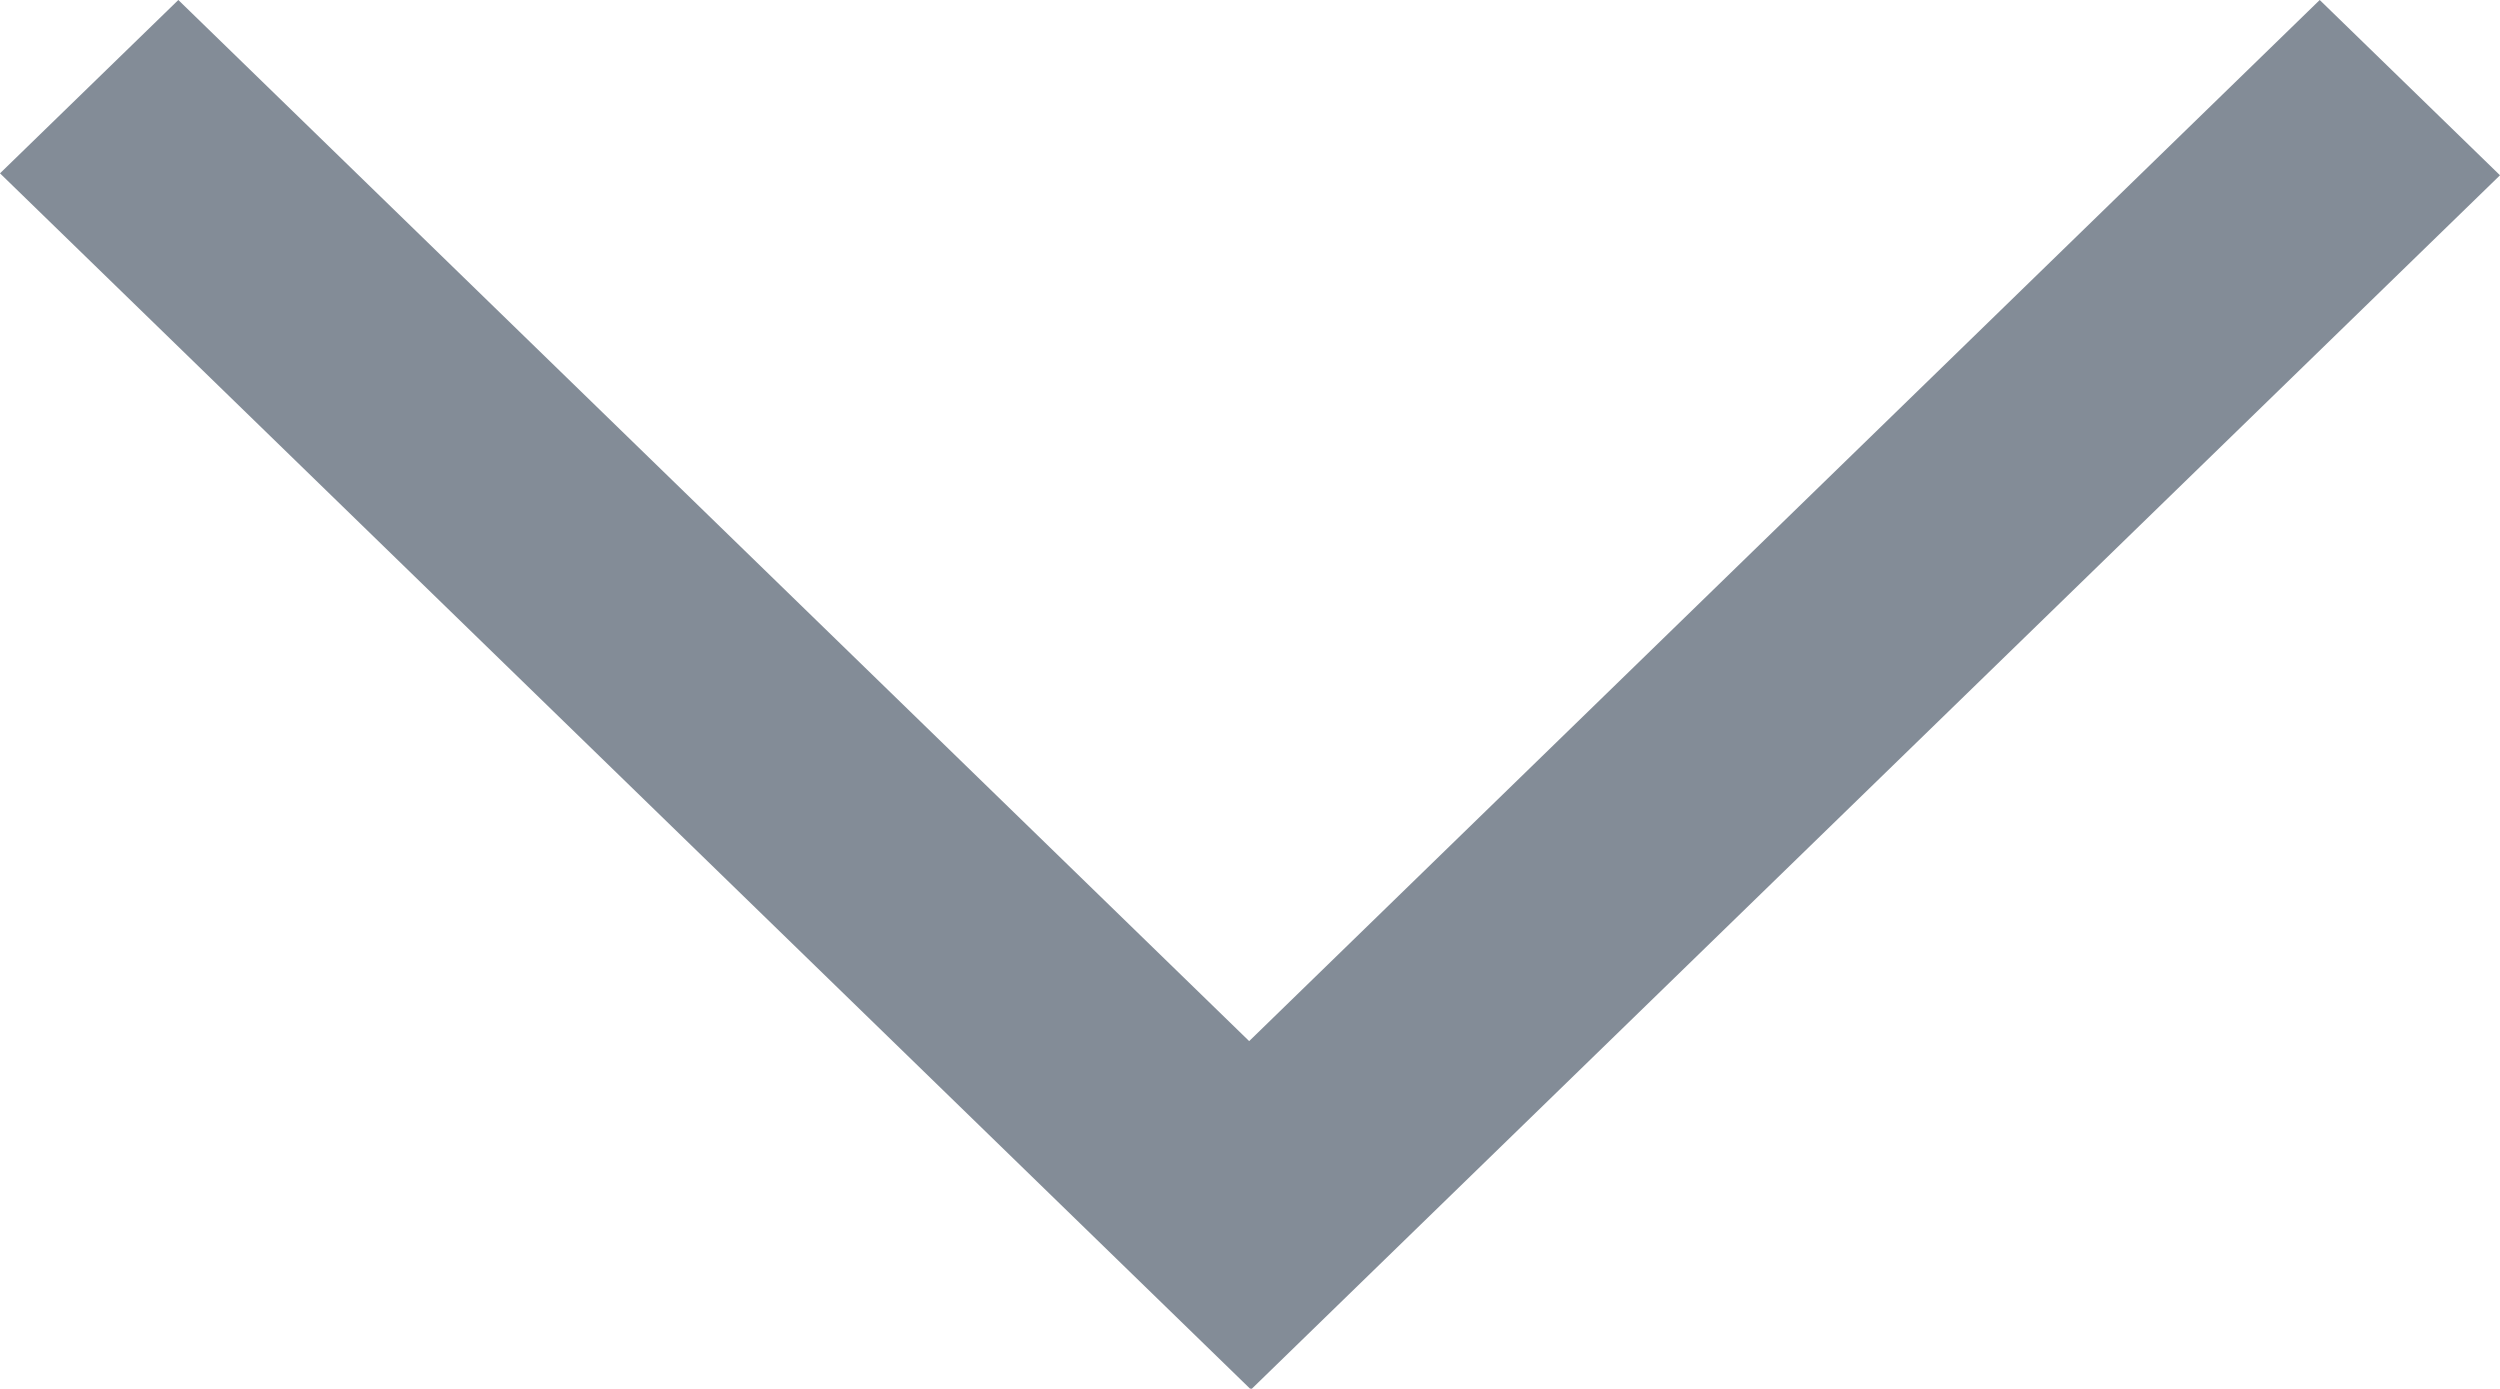 <svg width="9" height="5" viewBox="0 0 9 5" fill="none" xmlns="http://www.w3.org/2000/svg">
<path d="M4.497 3.748L0.642 9.96733e-08L1.26647e-07 0.624L4.501 5L4.503 4.998L4.506 5L9 0.631L8.351 7.73499e-09L4.497 3.748Z" fill="#838C97"/>
</svg>
